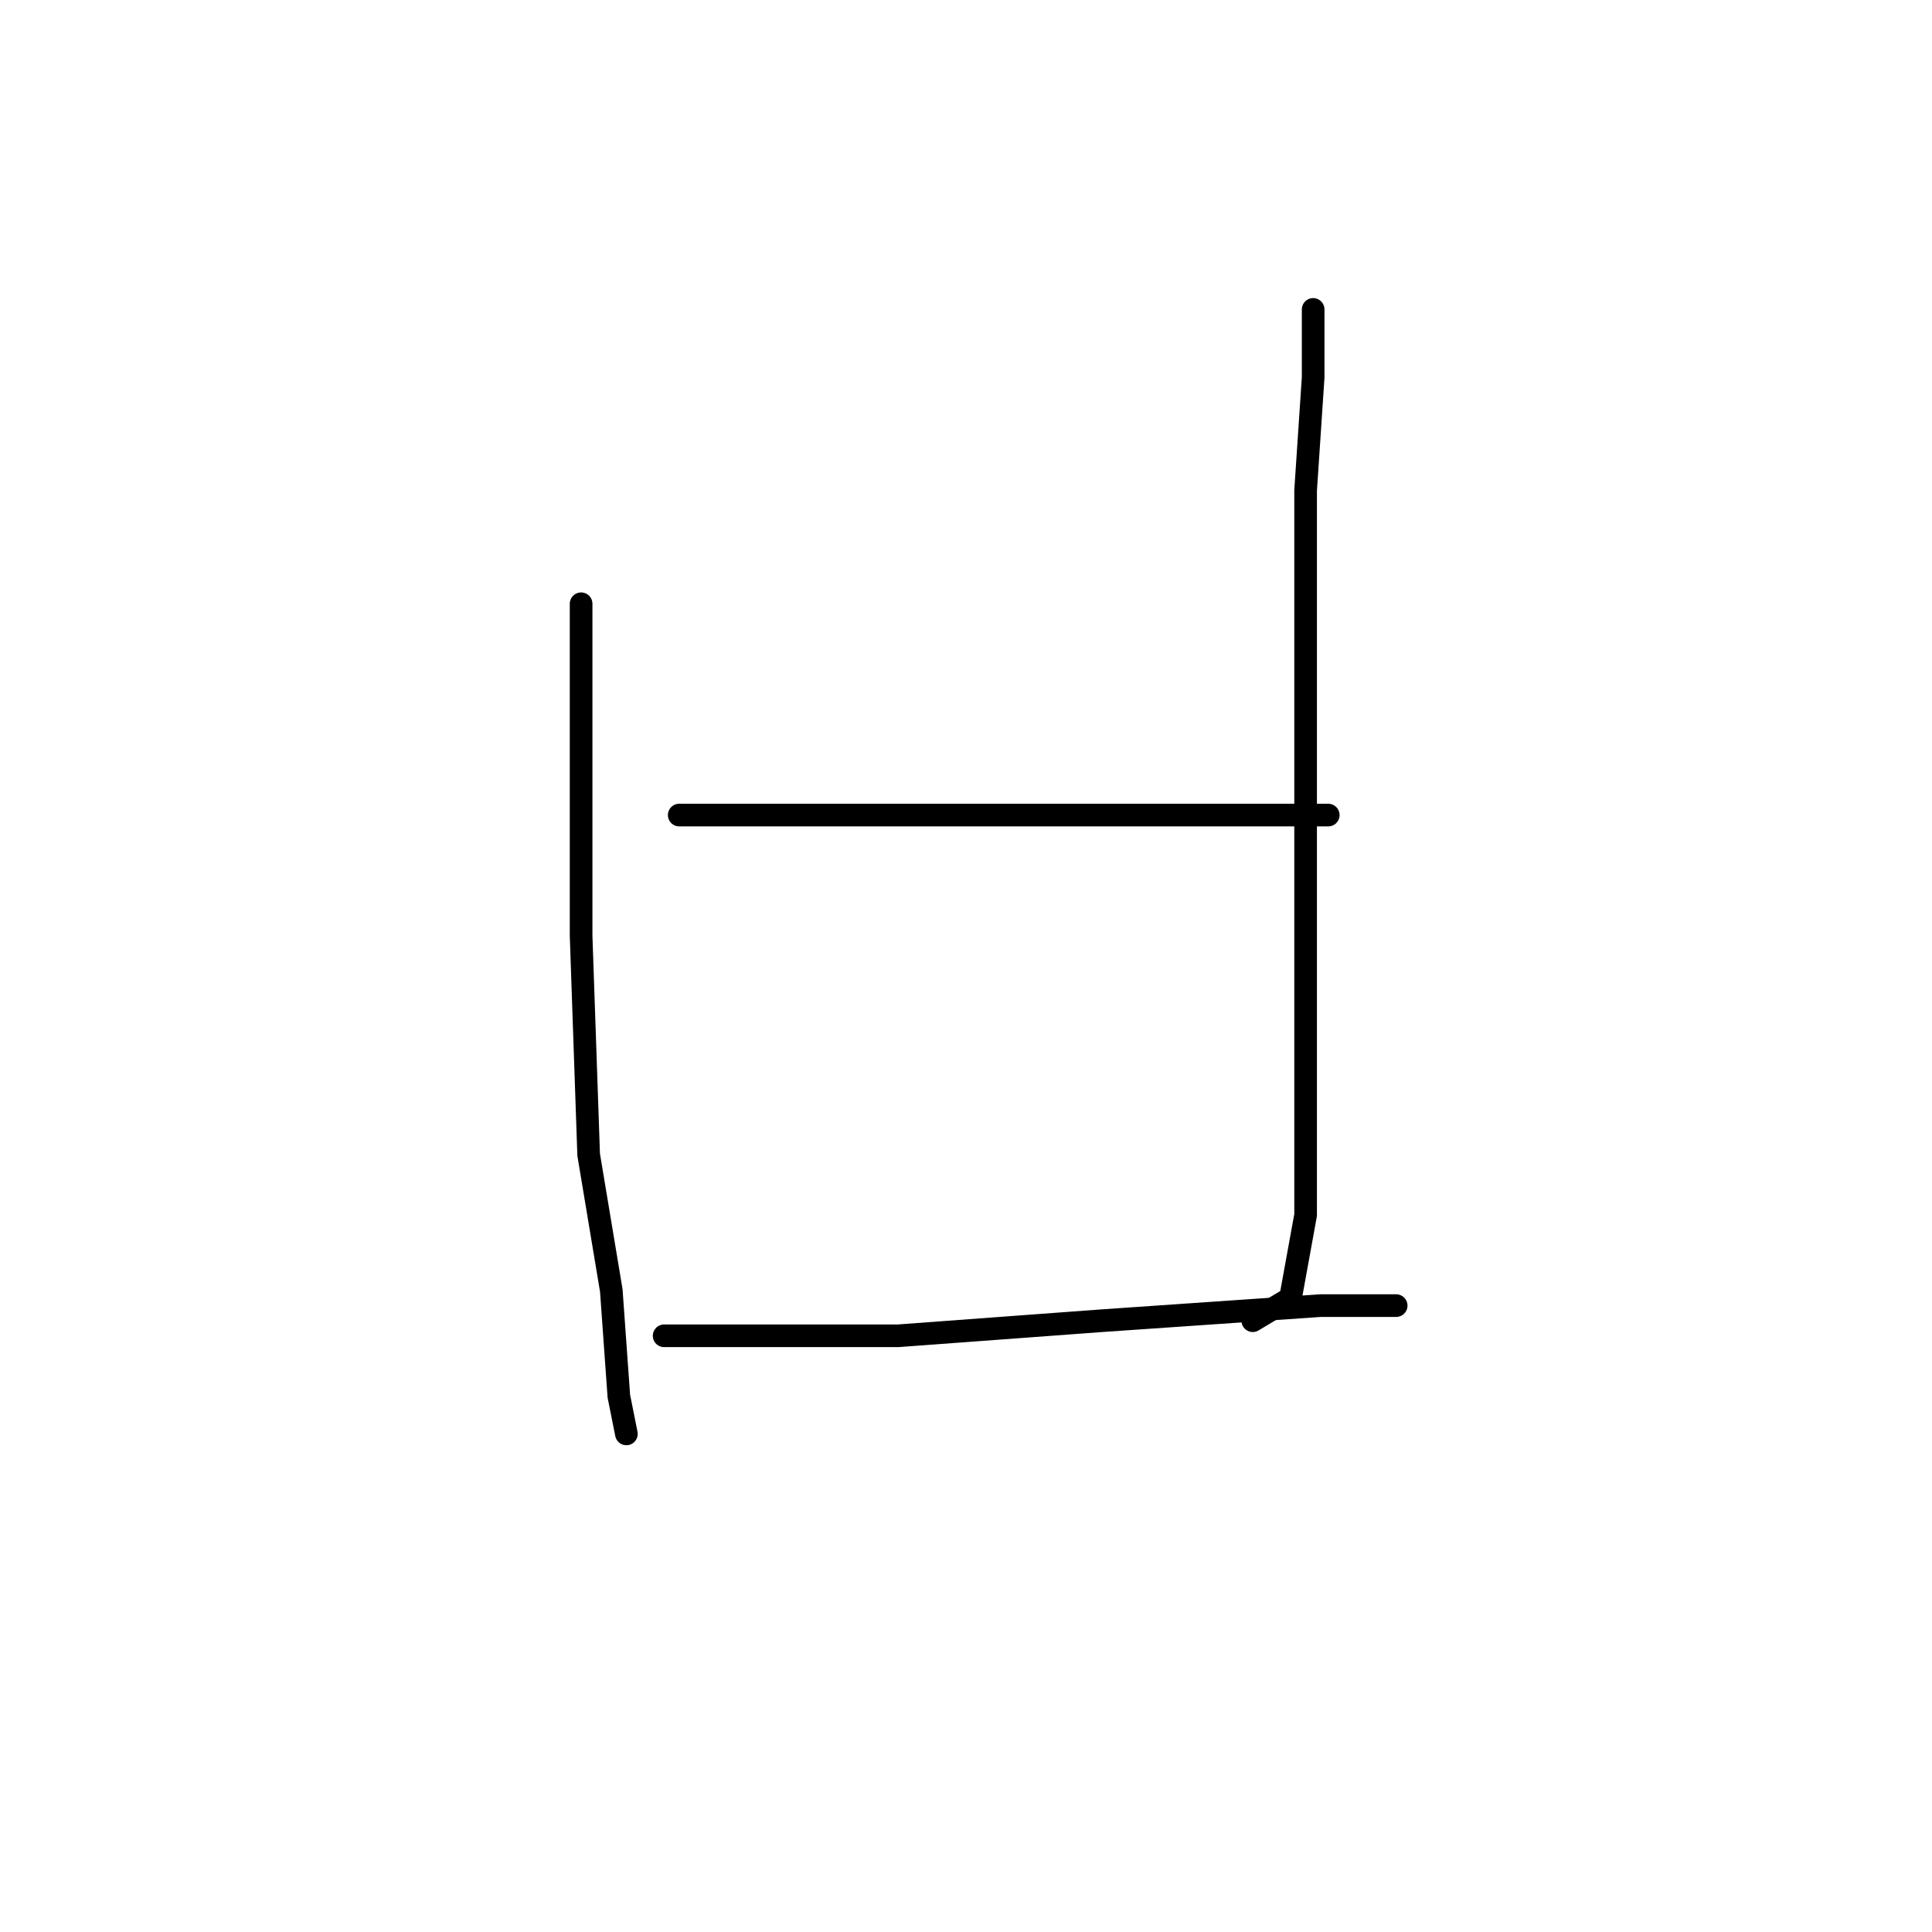 <?xml version="1.0" standalone="no"?>
    <svg width="256" height="256" xmlns="http://www.w3.org/2000/svg" version="1.1">
    <polyline stroke="black" stroke-width="3" stroke-linecap="round" fill="transparent" stroke-linejoin="round" points="77 80 77 97 77 124 78 153 81 171 82 185 83 190 83 190 " />
        <polyline stroke="black" stroke-width="3" stroke-linecap="round" fill="transparent" stroke-linejoin="round" points="174 41 174 50 173 65 173 99 173 127 173 146 173 161 171 172 166 175 166 175 " />
        <polyline stroke="black" stroke-width="3" stroke-linecap="round" fill="transparent" stroke-linejoin="round" points="90 108 110 108 132 108 159 108 167 108 176 108 176 108 " />
        <polyline stroke="black" stroke-width="3" stroke-linecap="round" fill="transparent" stroke-linejoin="round" points="88 177 100 177 119 177 146 175 175 173 185 173 185 173 " />
        </svg>